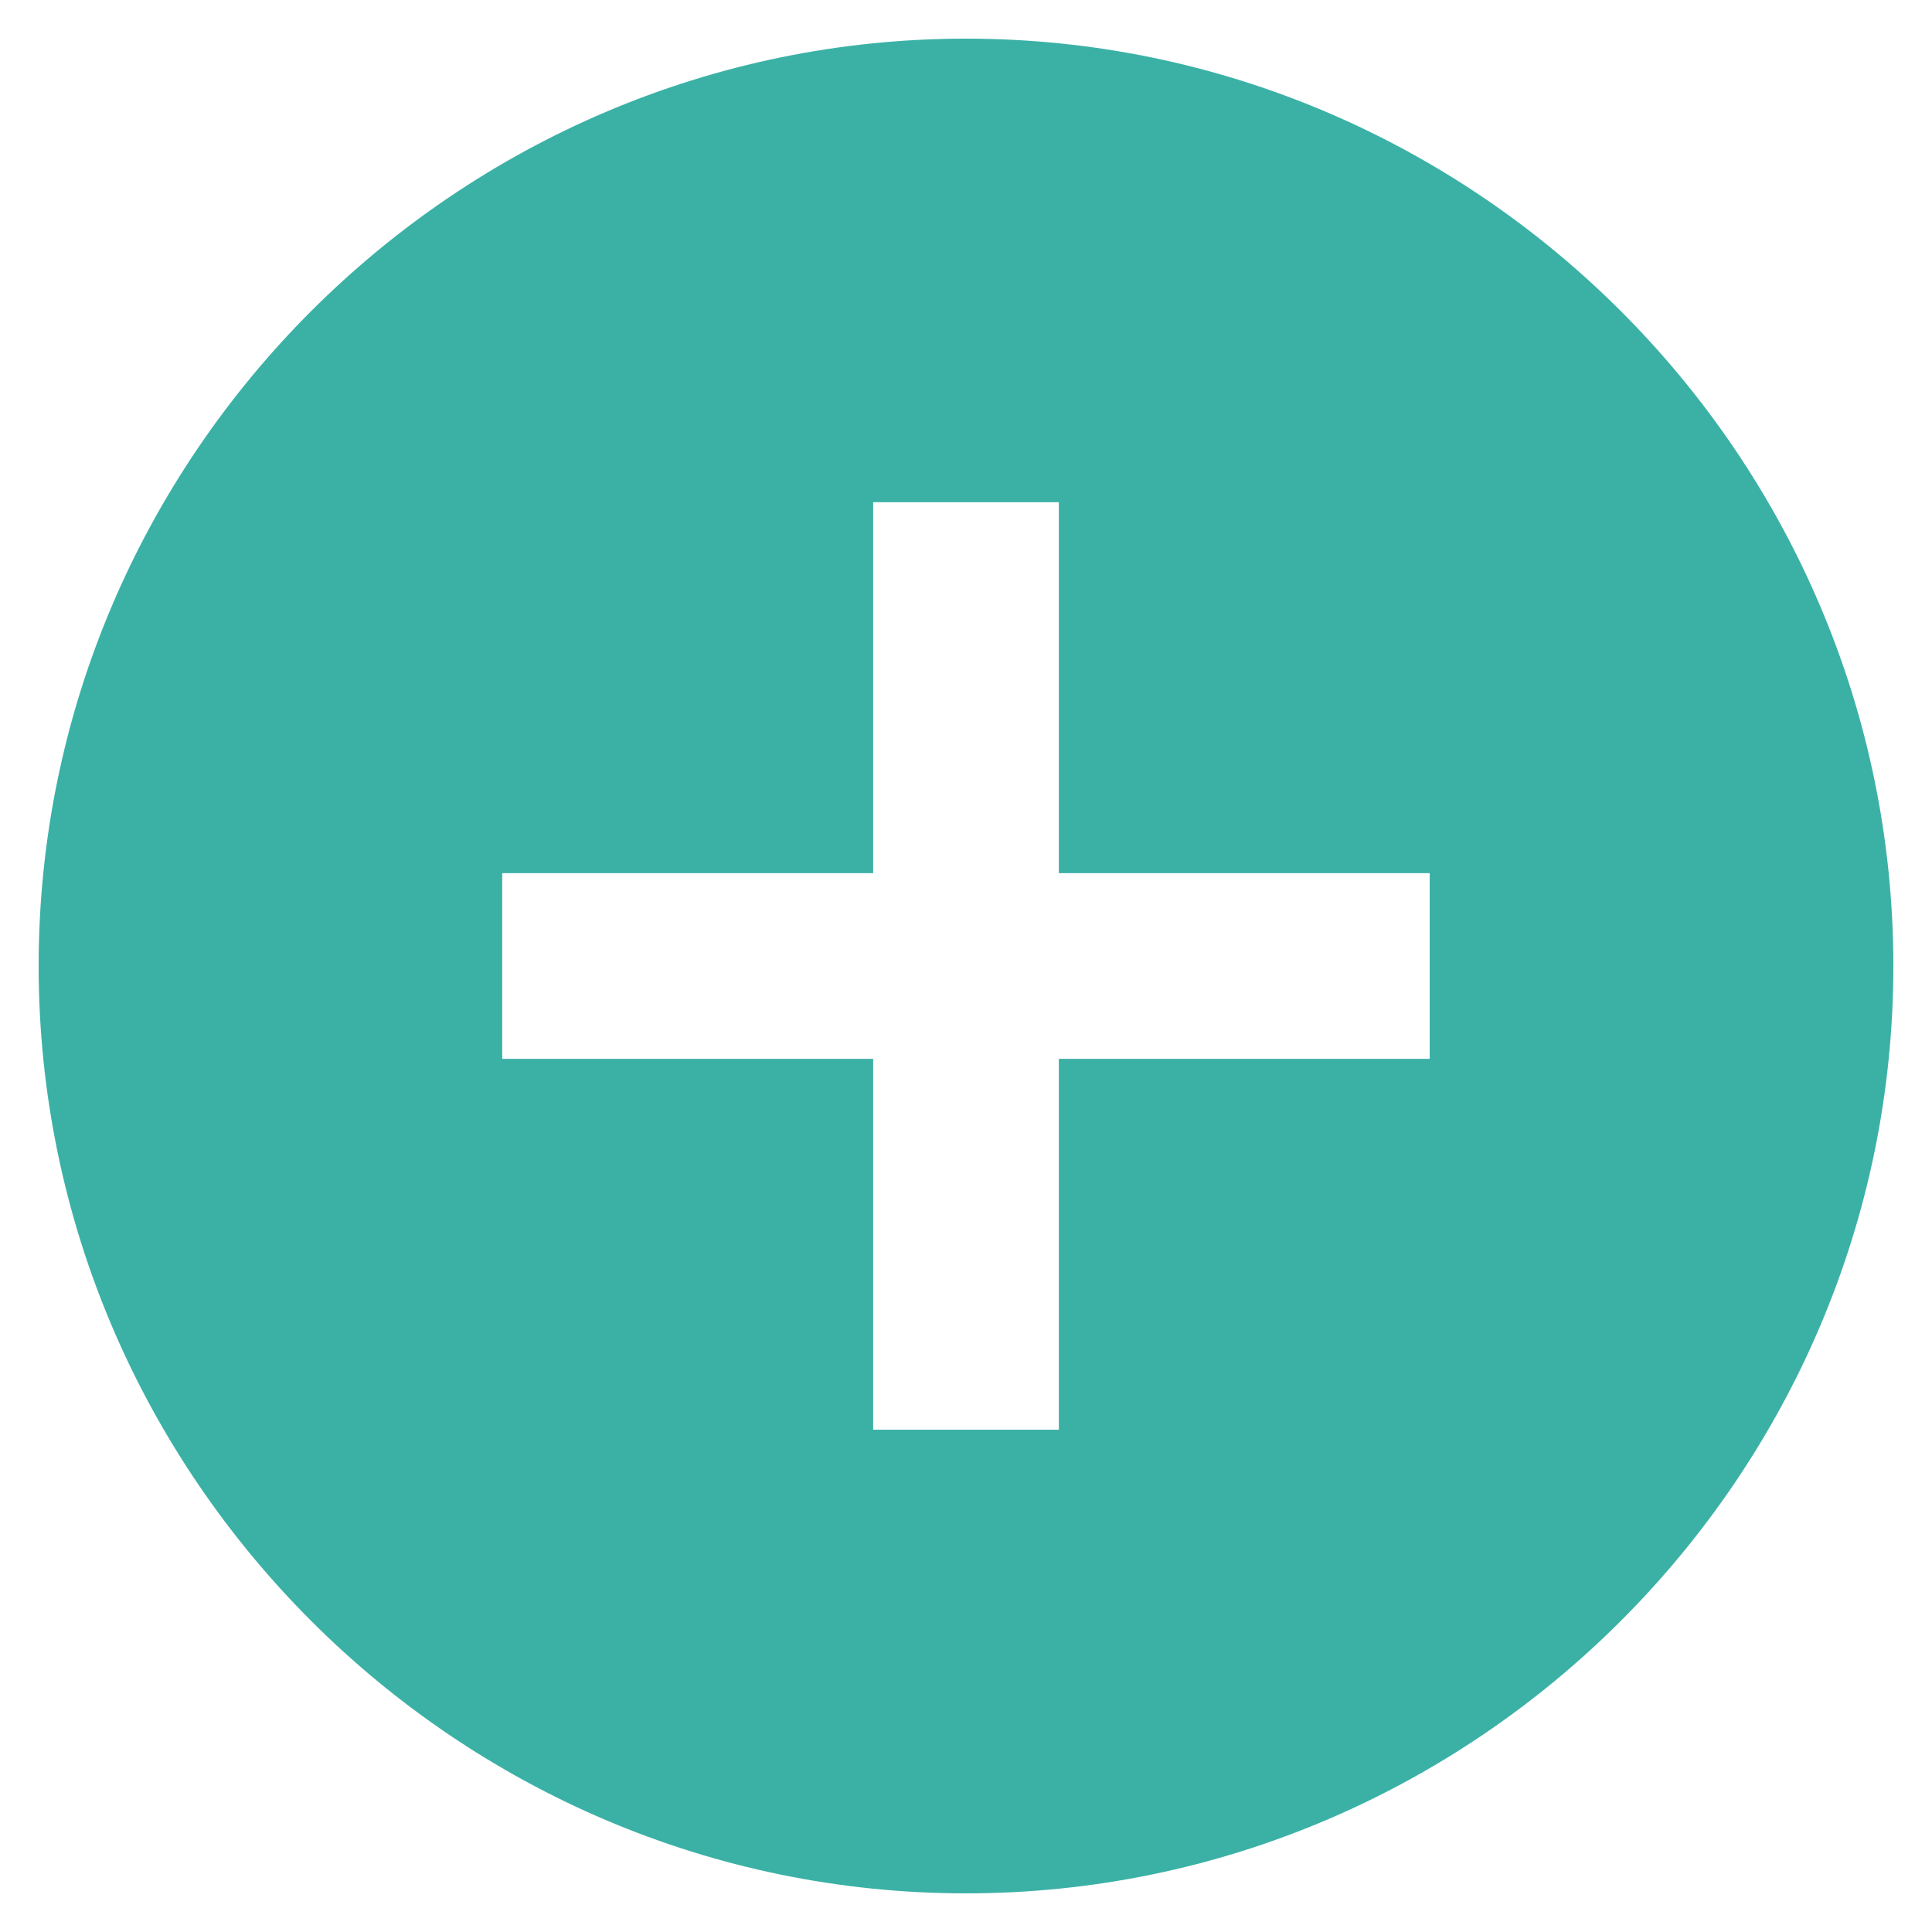 <svg xmlns="http://www.w3.org/2000/svg" xmlns:xlink="http://www.w3.org/1999/xlink" width="20" height="20" viewBox="0 0 20 20"><defs><path id="hs85a" d="M405 1571.4c5.278 0 9.6 4.322 9.6 9.6s-4.322 9.6-9.6 9.6-9.6-4.322-9.6-9.6 4.322-9.6 9.6-9.6zm4.8 8.639h-3.839v-3.84h-1.922v3.84h-3.84v1.922h3.84v3.839h1.922v-3.839h3.839z"/></defs><g><g transform="translate(-395 -1571)"><use fill="#3bb1a6" xlink:href="#hs85a"/></g></g></svg>